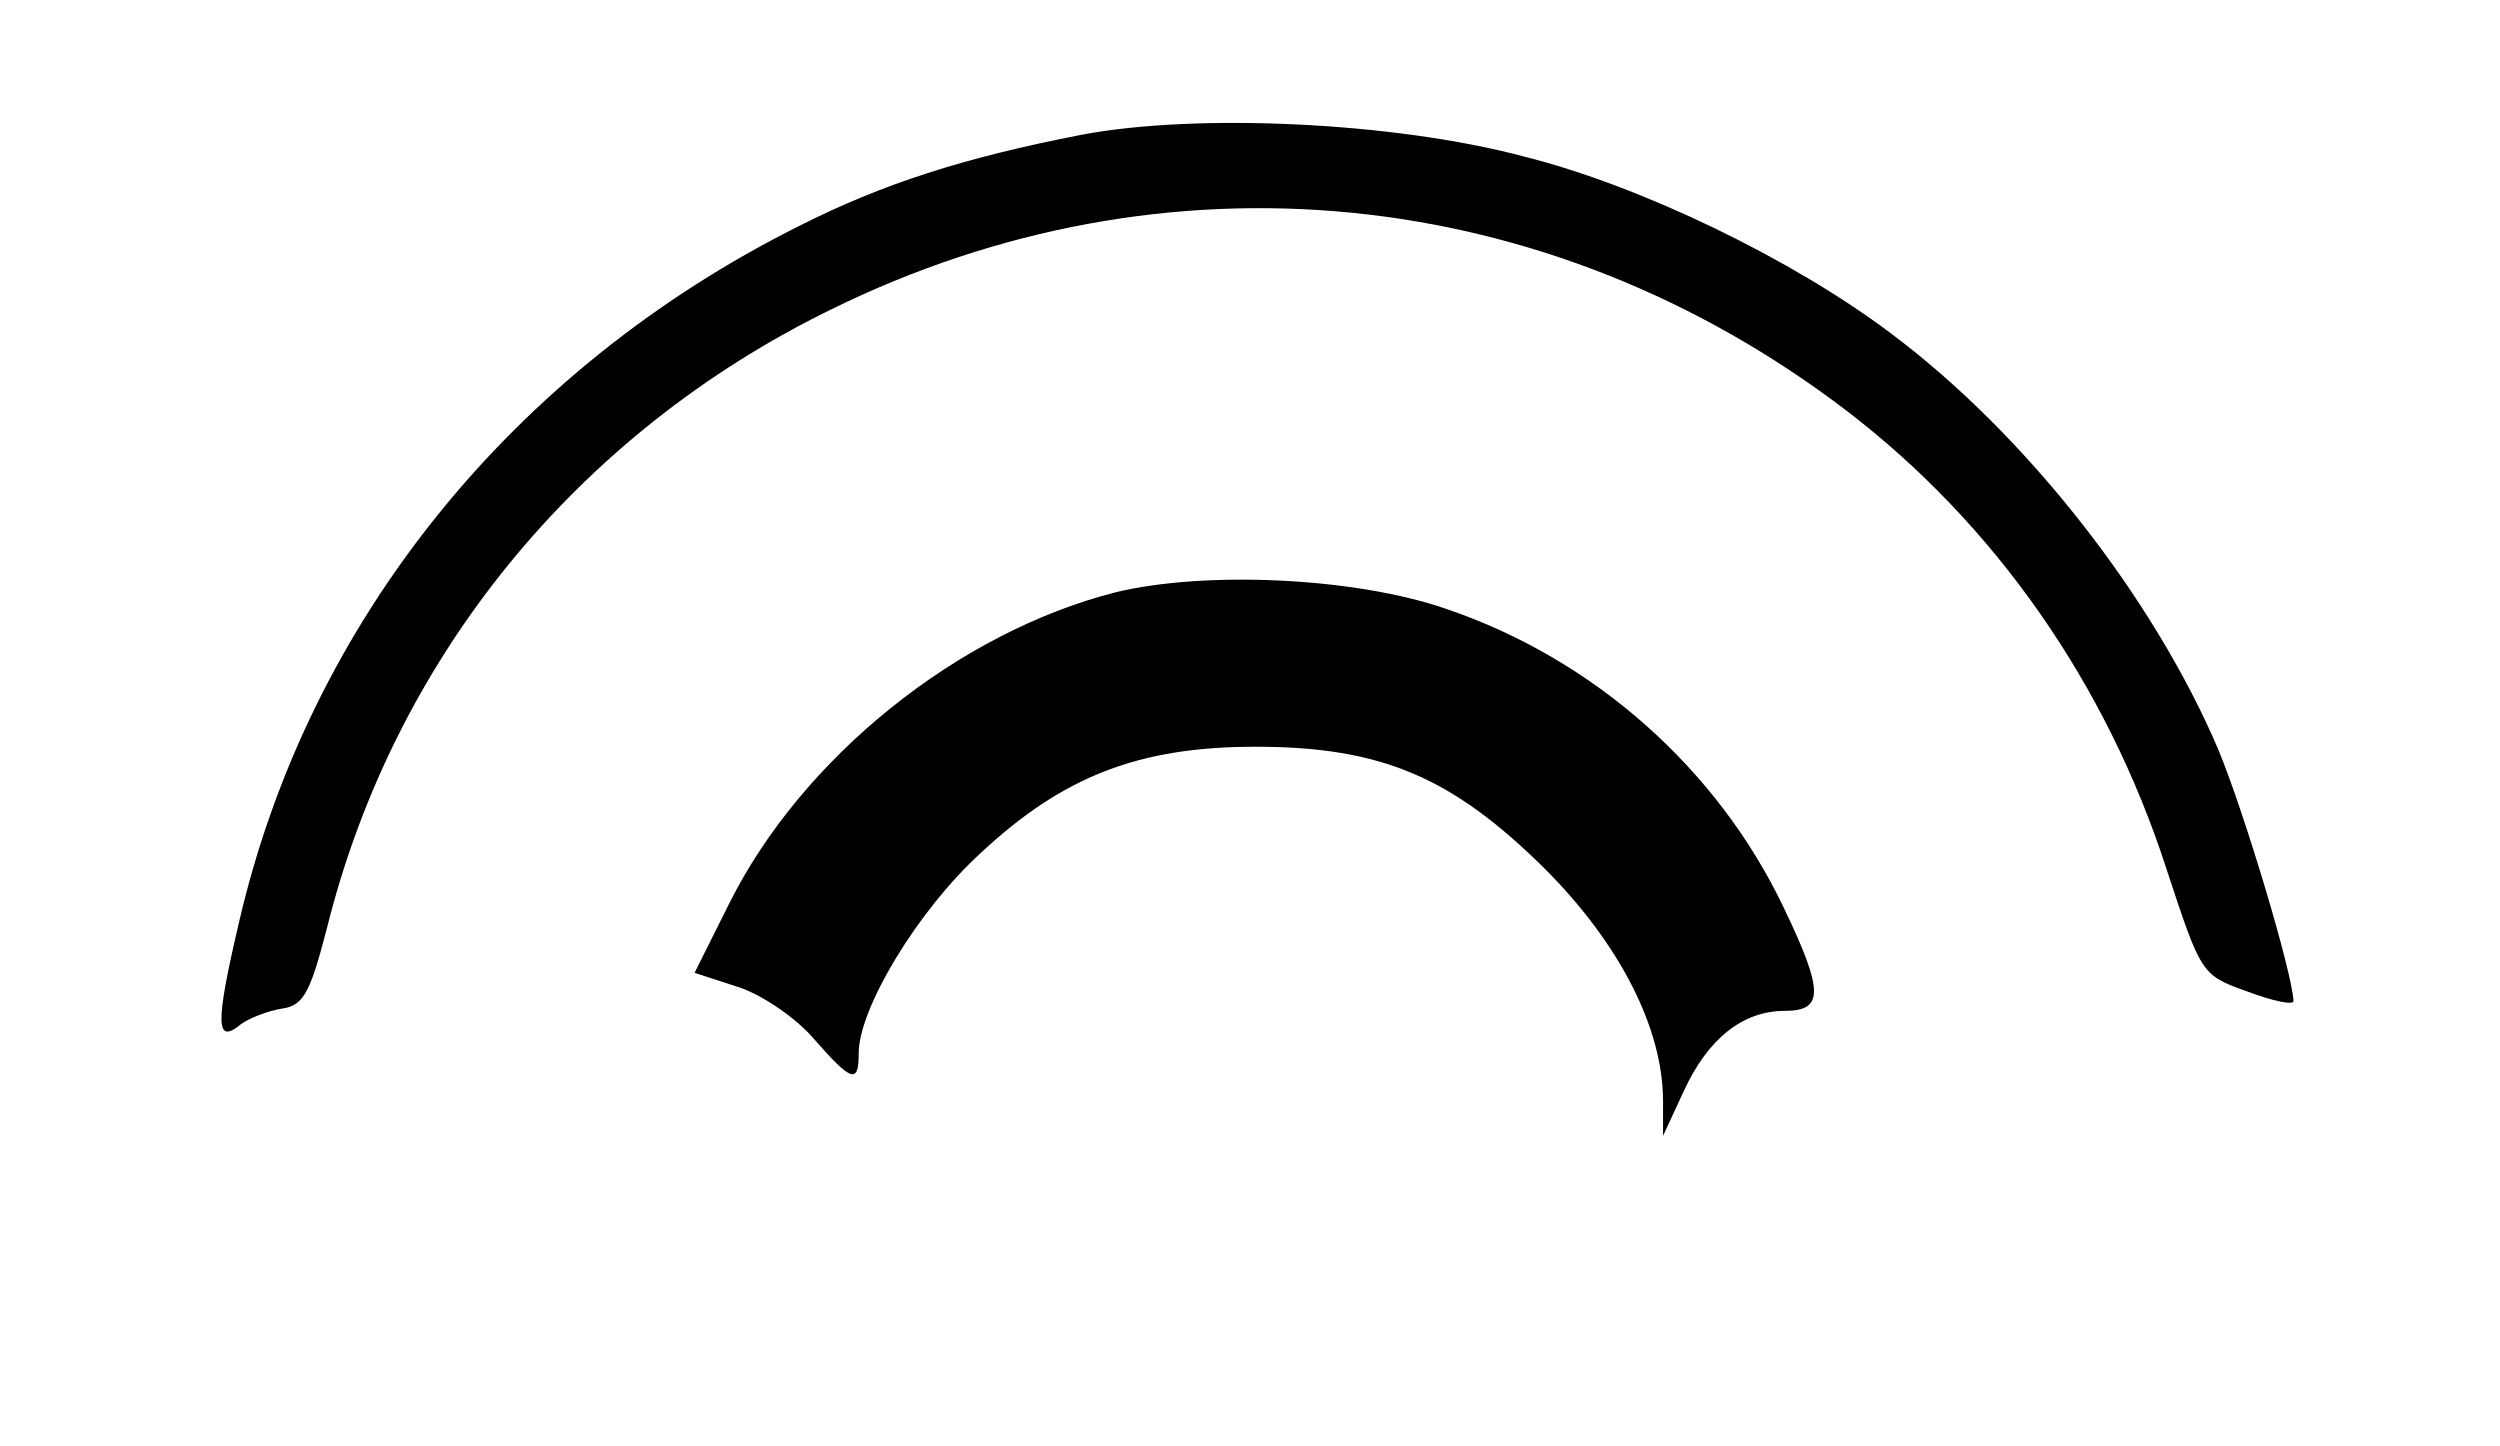 <?xml version="1.0" standalone="no"?>
<!DOCTYPE svg PUBLIC "-//W3C//DTD SVG 20010904//EN"
 "http://www.w3.org/TR/2001/REC-SVG-20010904/DTD/svg10.dtd">
<svg version="1.0" xmlns="http://www.w3.org/2000/svg"
 width="230pt" height="133pt" viewBox="0 0 230 133"
 preserveAspectRatio="xMidYMid meet">

<g transform="translate(0,133) scale(0.1,-0.1)"
fill="#000000" stroke="none">
<path d="M995 1206 c-108 -21 -183 -45 -260 -84 -264 -132 -451 -364 -515
-640 -22 -94 -22 -114 2 -94 7 5 24 12 37 14 20 3 26 13 42 75 62 248 230 454
463 568 308 152 660 117 935 -93 136 -104 239 -251 294 -421 32 -97 32 -98 74
-113 24 -9 43 -13 43 -9 -1 26 -45 173 -69 231 -60 141 -178 291 -301 383 -90
68 -230 136 -338 163 -120 32 -302 40 -407 20z"/>
<path d="M1026 785 c-145 -37 -288 -152 -355 -286 l-32 -64 40 -13 c22 -7 54
-29 70 -48 35 -40 41 -41 41 -13 0 41 54 131 112 184 76 71 146 98 253 98 116
0 181 -28 266 -112 69 -69 109 -147 109 -214 l0 -32 19 41 c22 48 54 74 93 74
36 0 36 18 -1 95 -61 128 -175 229 -311 275 -84 29 -222 35 -304 15z"/>
</g>
</svg>
